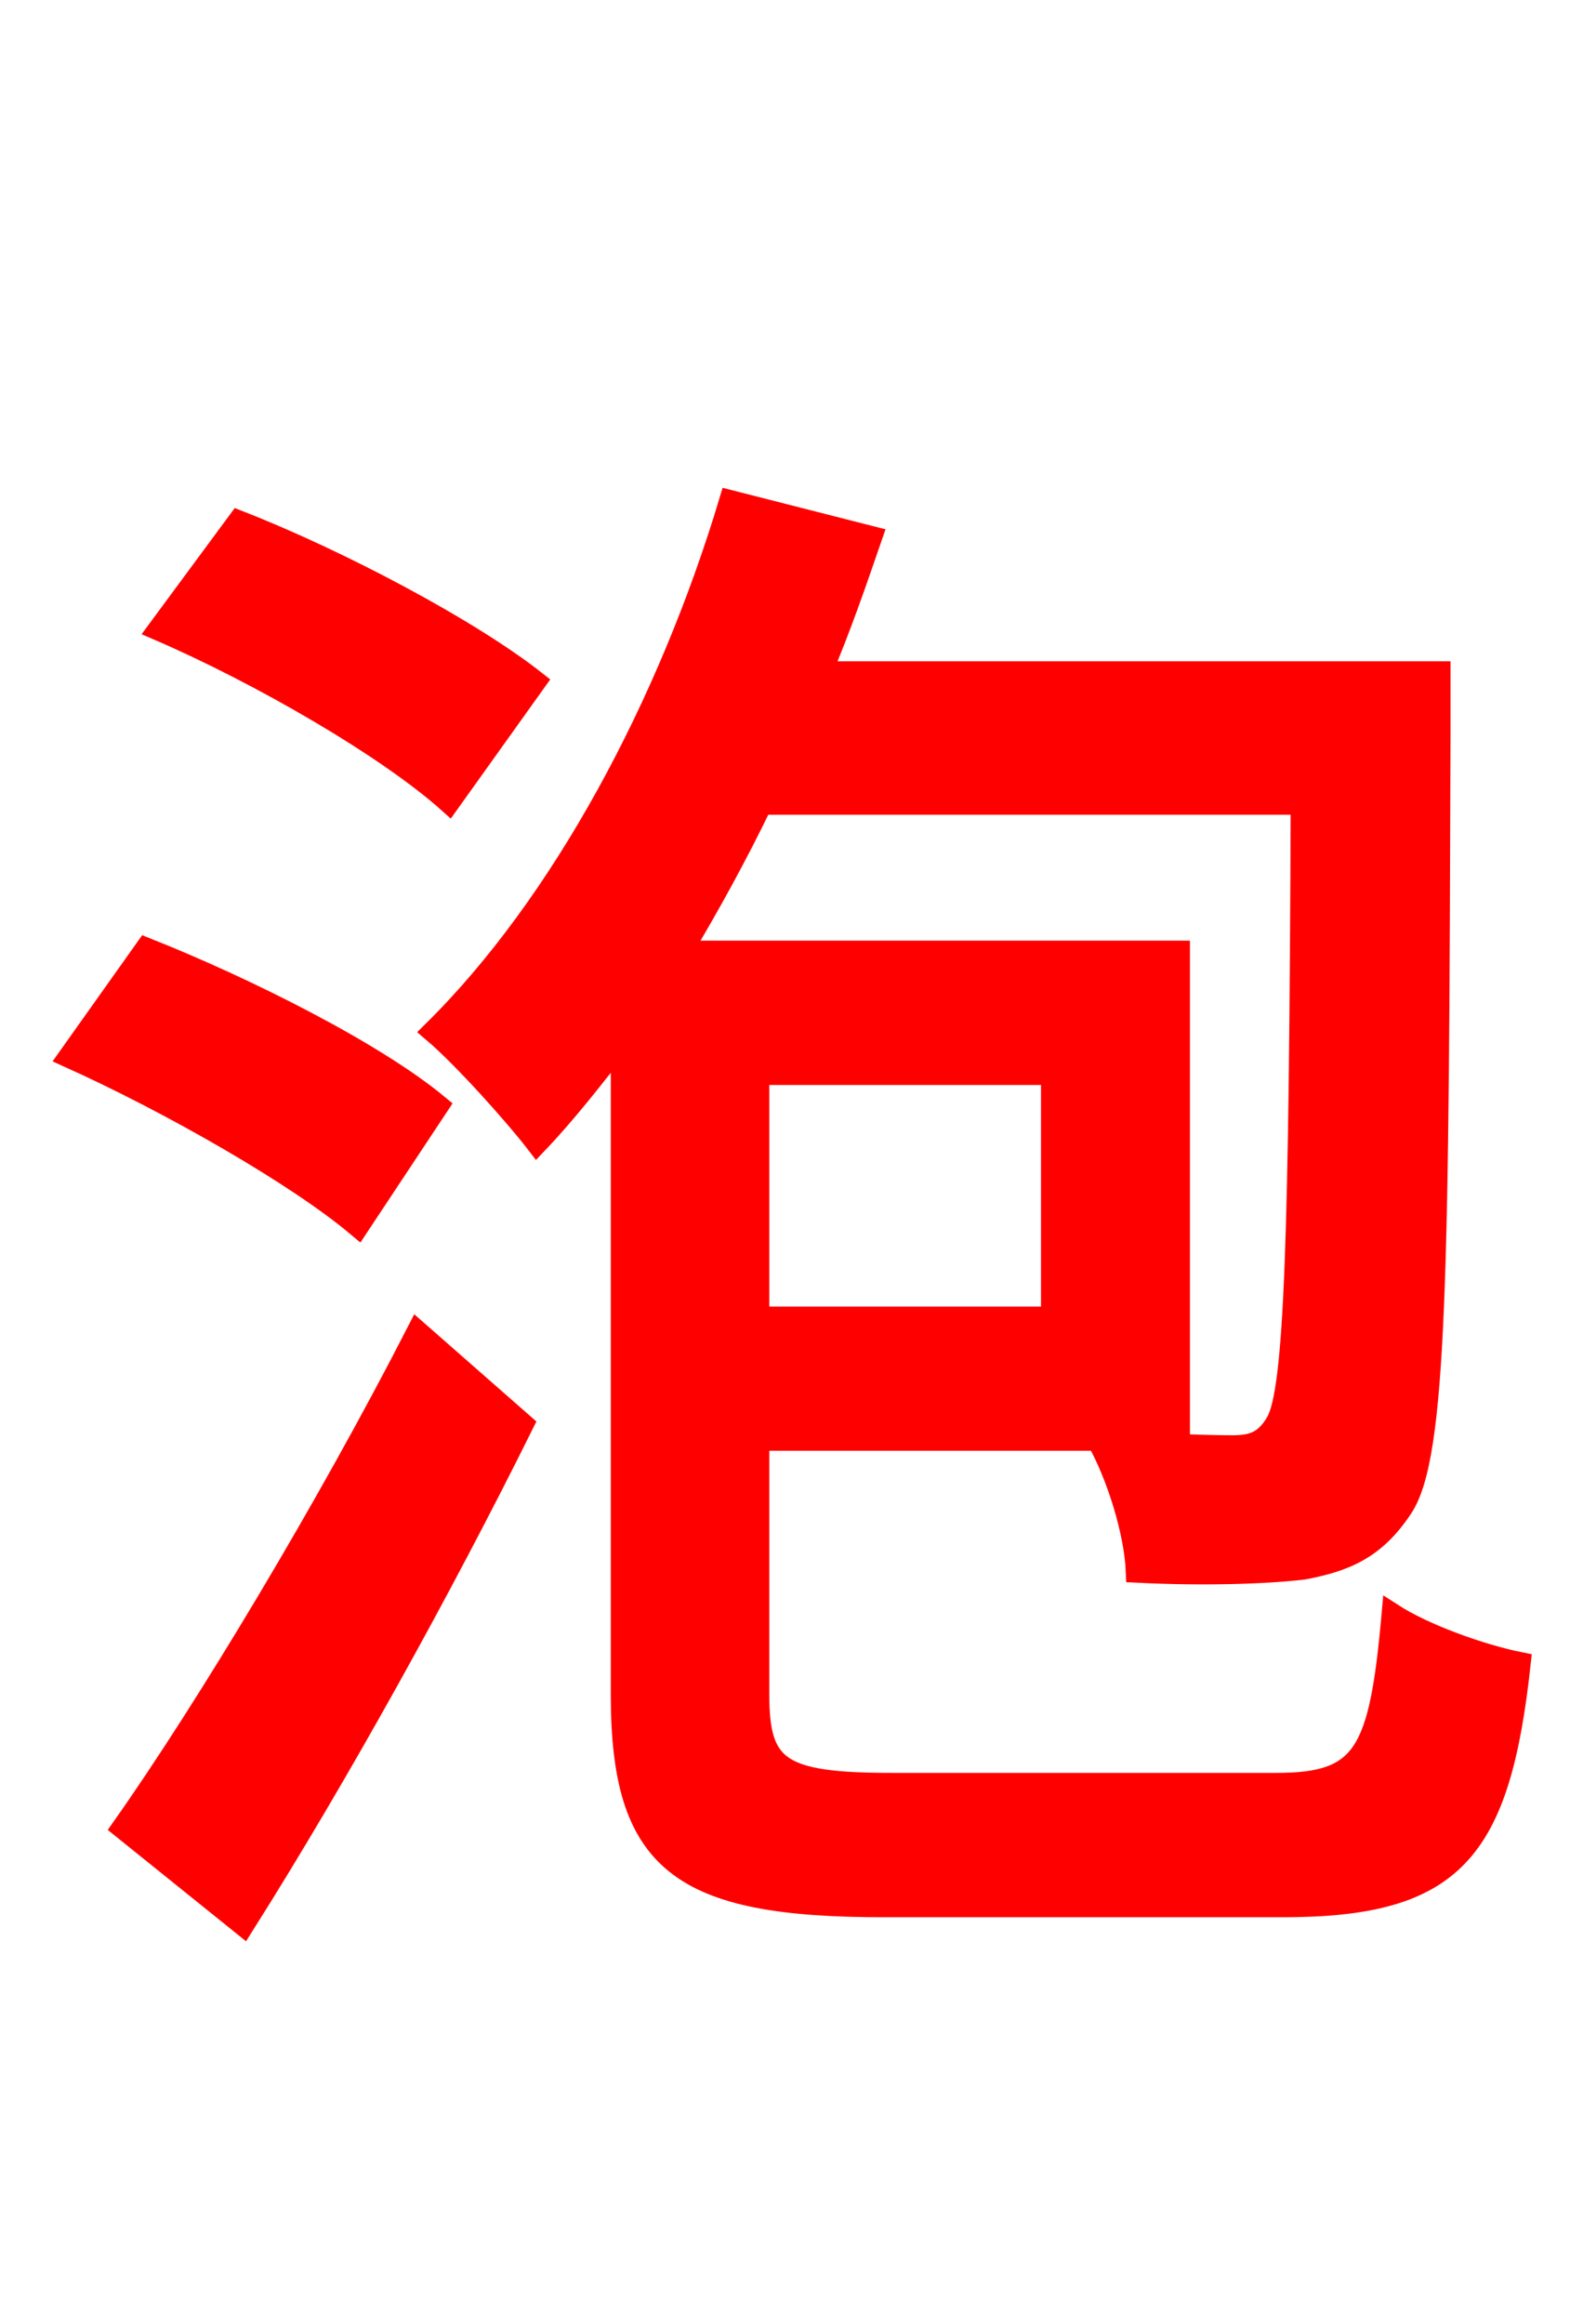 <svg xmlns="http://www.w3.org/2000/svg" xmlns:xlink="http://www.w3.org/1999/xlink" width="72" height="106.56"><path fill="red" stroke="red" d="M24.55 31.25C21.53 28.87 15.55 25.70 10.94 23.90L7.27 28.87C11.95 30.89 17.78 34.27 20.59 36.79ZM20.09 50.69C17.14 48.24 11.23 45.29 6.70 43.49L3.17 48.46C7.78 50.54 13.61 53.86 16.42 56.23ZM11.16 88.27C15.48 81.43 20.23 72.86 23.98 65.30L19.15 61.06C14.98 69.19 9.43 78.41 5.62 83.81ZM48.24 49.25L48.24 60.41L34.78 60.41L34.78 49.25ZM40.90 81.79C35.71 81.79 34.78 81.07 34.78 77.69L34.78 66.02L54.07 66.02L54.07 43.63L31.25 43.63C32.54 41.47 33.77 39.24 34.92 36.86L59.69 36.86C59.62 56.81 59.40 63.79 58.54 65.23C58.03 66.10 57.46 66.31 56.52 66.31C55.44 66.31 52.99 66.24 50.33 66.02C51.26 67.68 52.06 70.27 52.13 72.07C55.08 72.22 57.96 72.14 59.76 71.93C61.70 71.57 63.07 70.99 64.30 69.12C65.88 66.74 65.95 58.32 66.02 33.77L66.02 30.82L37.66 30.82C38.52 28.80 39.24 26.71 39.96 24.62L33.48 22.97C30.67 32.33 25.78 41.47 19.87 47.30C21.24 48.46 23.62 51.12 24.62 52.42C25.99 50.98 27.22 49.39 28.51 47.74L28.51 77.69C28.51 85.39 31.18 87.41 40.54 87.41L58.82 87.41C66.67 87.41 68.76 84.89 69.70 76.25C67.90 75.89 65.30 74.95 63.86 74.02C63.29 80.42 62.57 81.79 58.54 81.79Z"/></svg>
